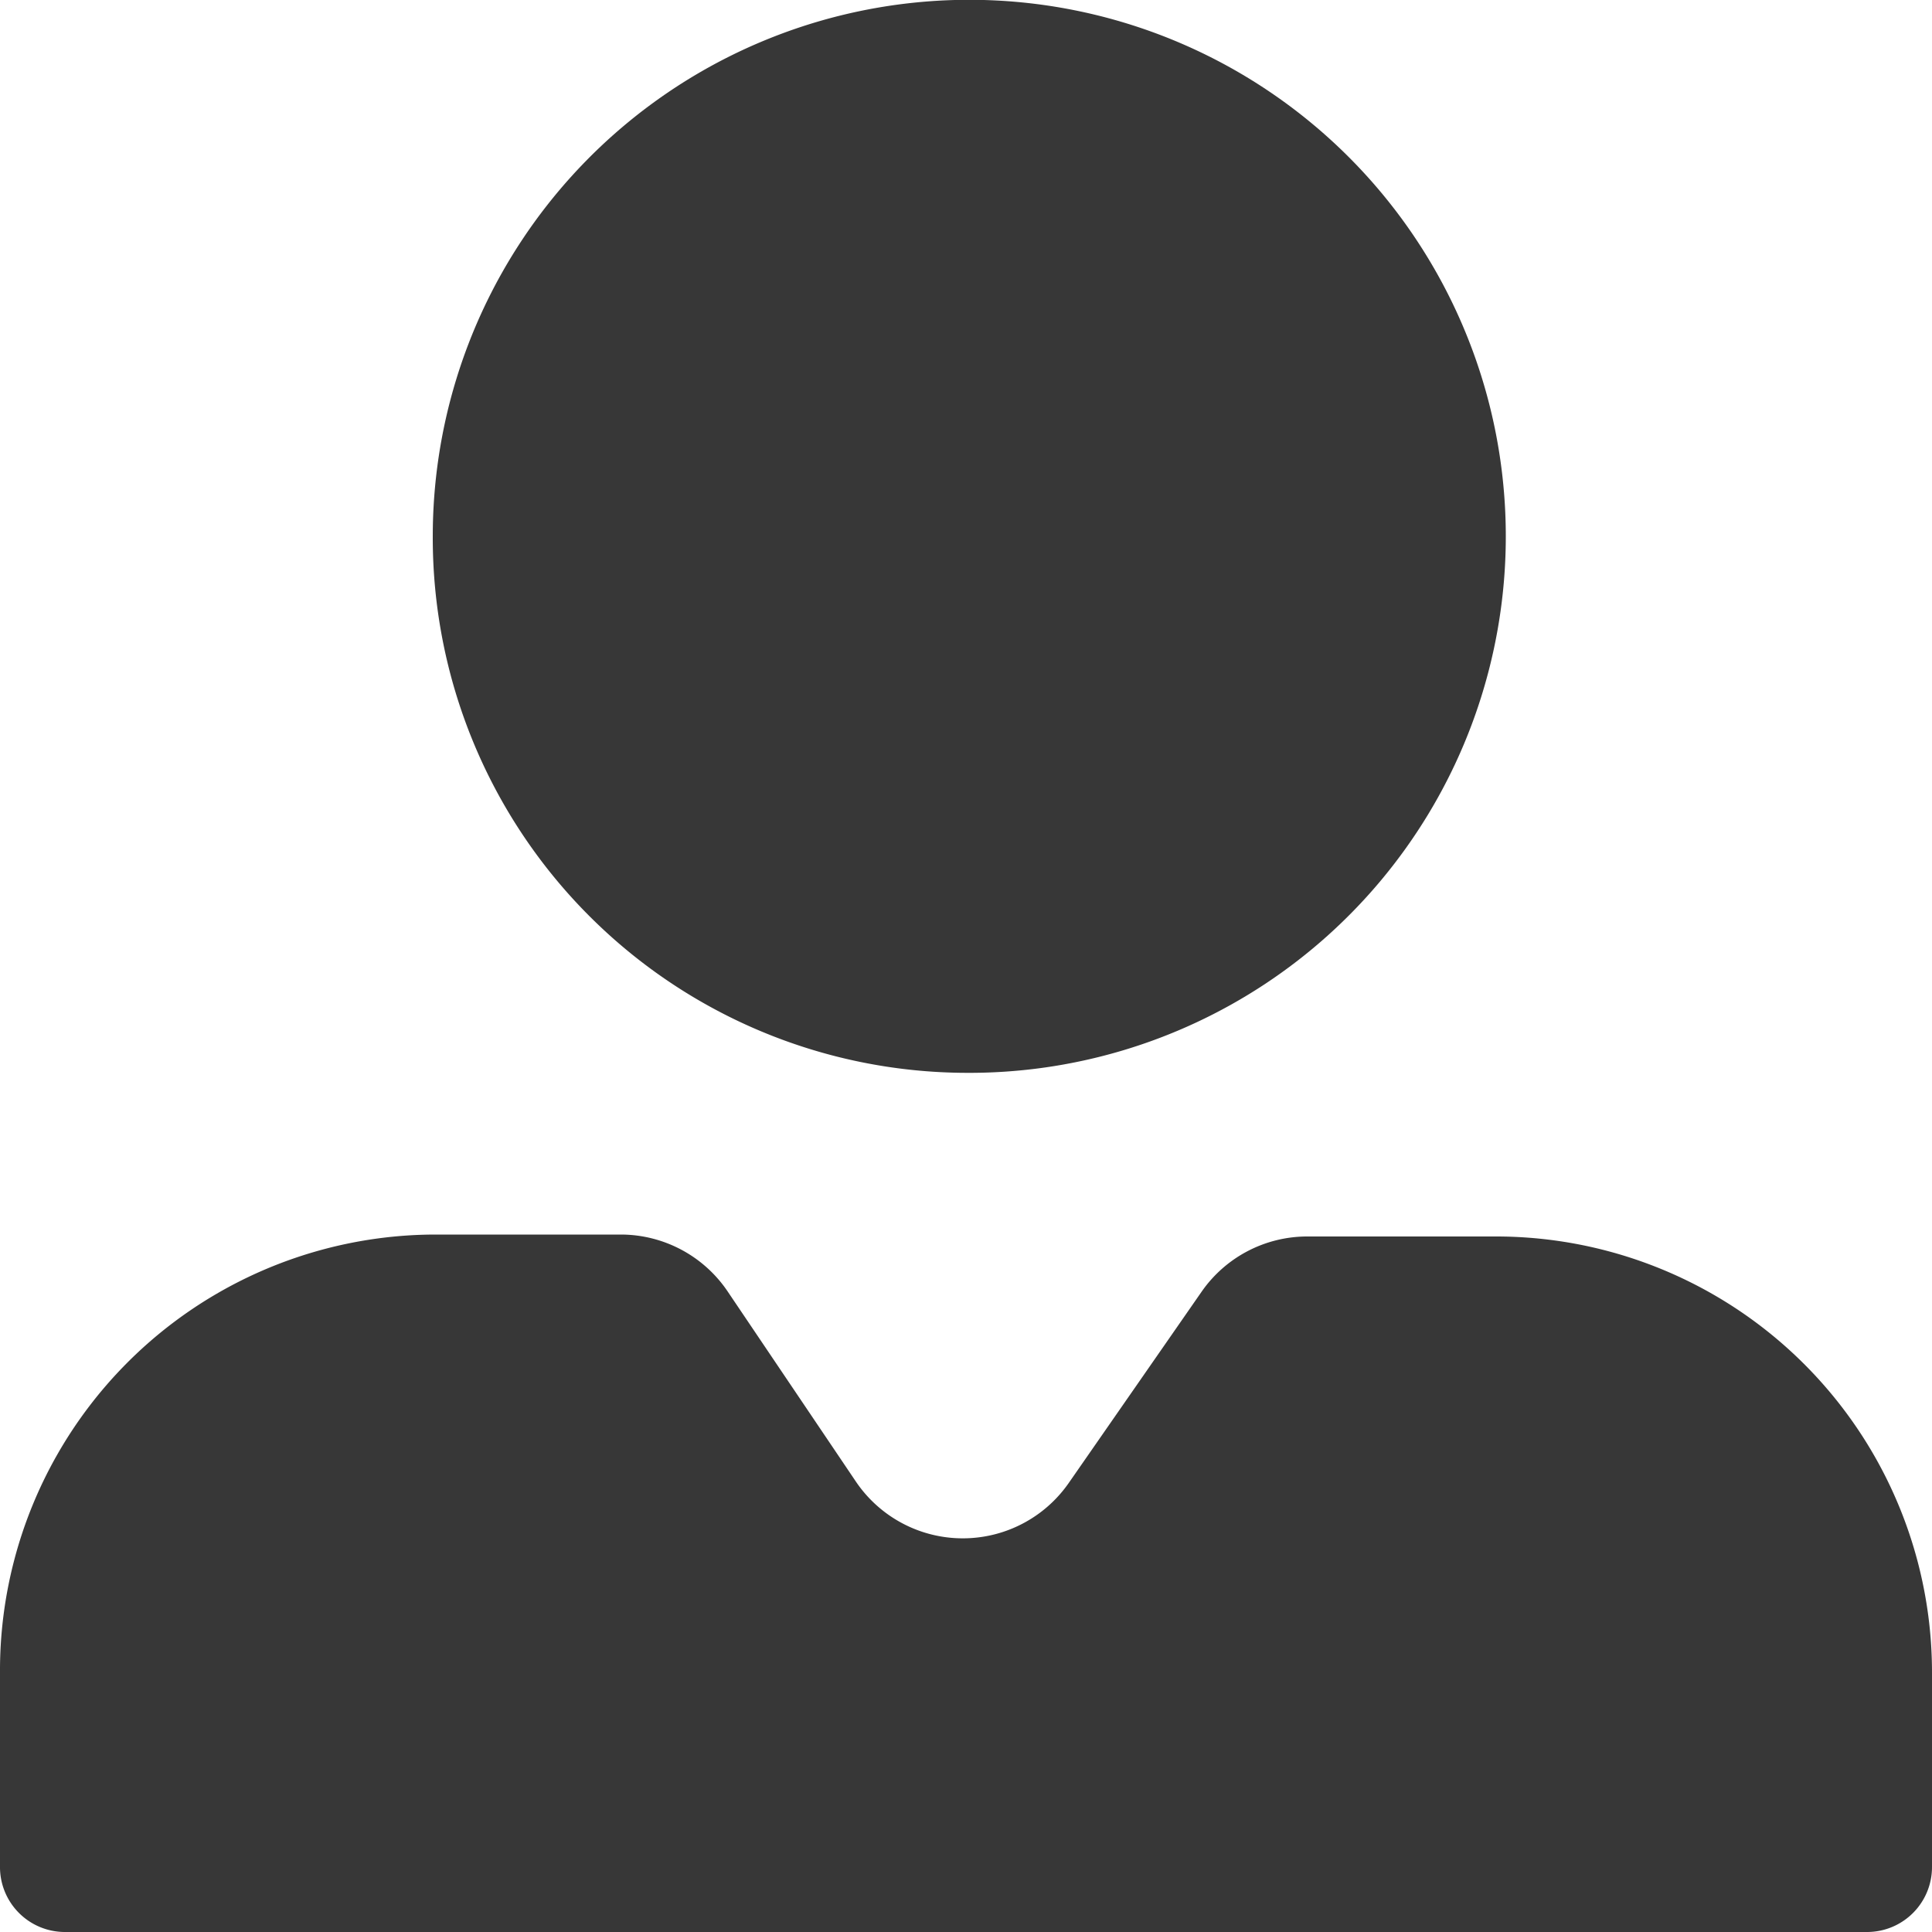 <svg xmlns="http://www.w3.org/2000/svg" viewBox="0 0 100 100"><defs><style>.cls-1{fill:#373737;}</style></defs><g id="圖層_2" data-name="圖層 2"><g id="圖層_1-2" data-name="圖層 1"><path class="cls-1" d="M77.49,64H67.67a6.66,6.66,0,0,0-5.49,2.88l-6.87,9.89a6.68,6.68,0,0,1-11-.07L37.7,66.9a6.68,6.68,0,0,0-5.54-3H22.51A22.57,22.57,0,0,0,0,86.59v10A3.36,3.36,0,0,0,3.35,100h93.3A3.36,3.36,0,0,0,100,96.63v-10A22.57,22.57,0,0,0,77.49,64ZM50,55.53a27.77,27.77,0,1,0-27.6-27.77A27.69,27.69,0,0,0,50,55.53Z"/></g></g></svg>